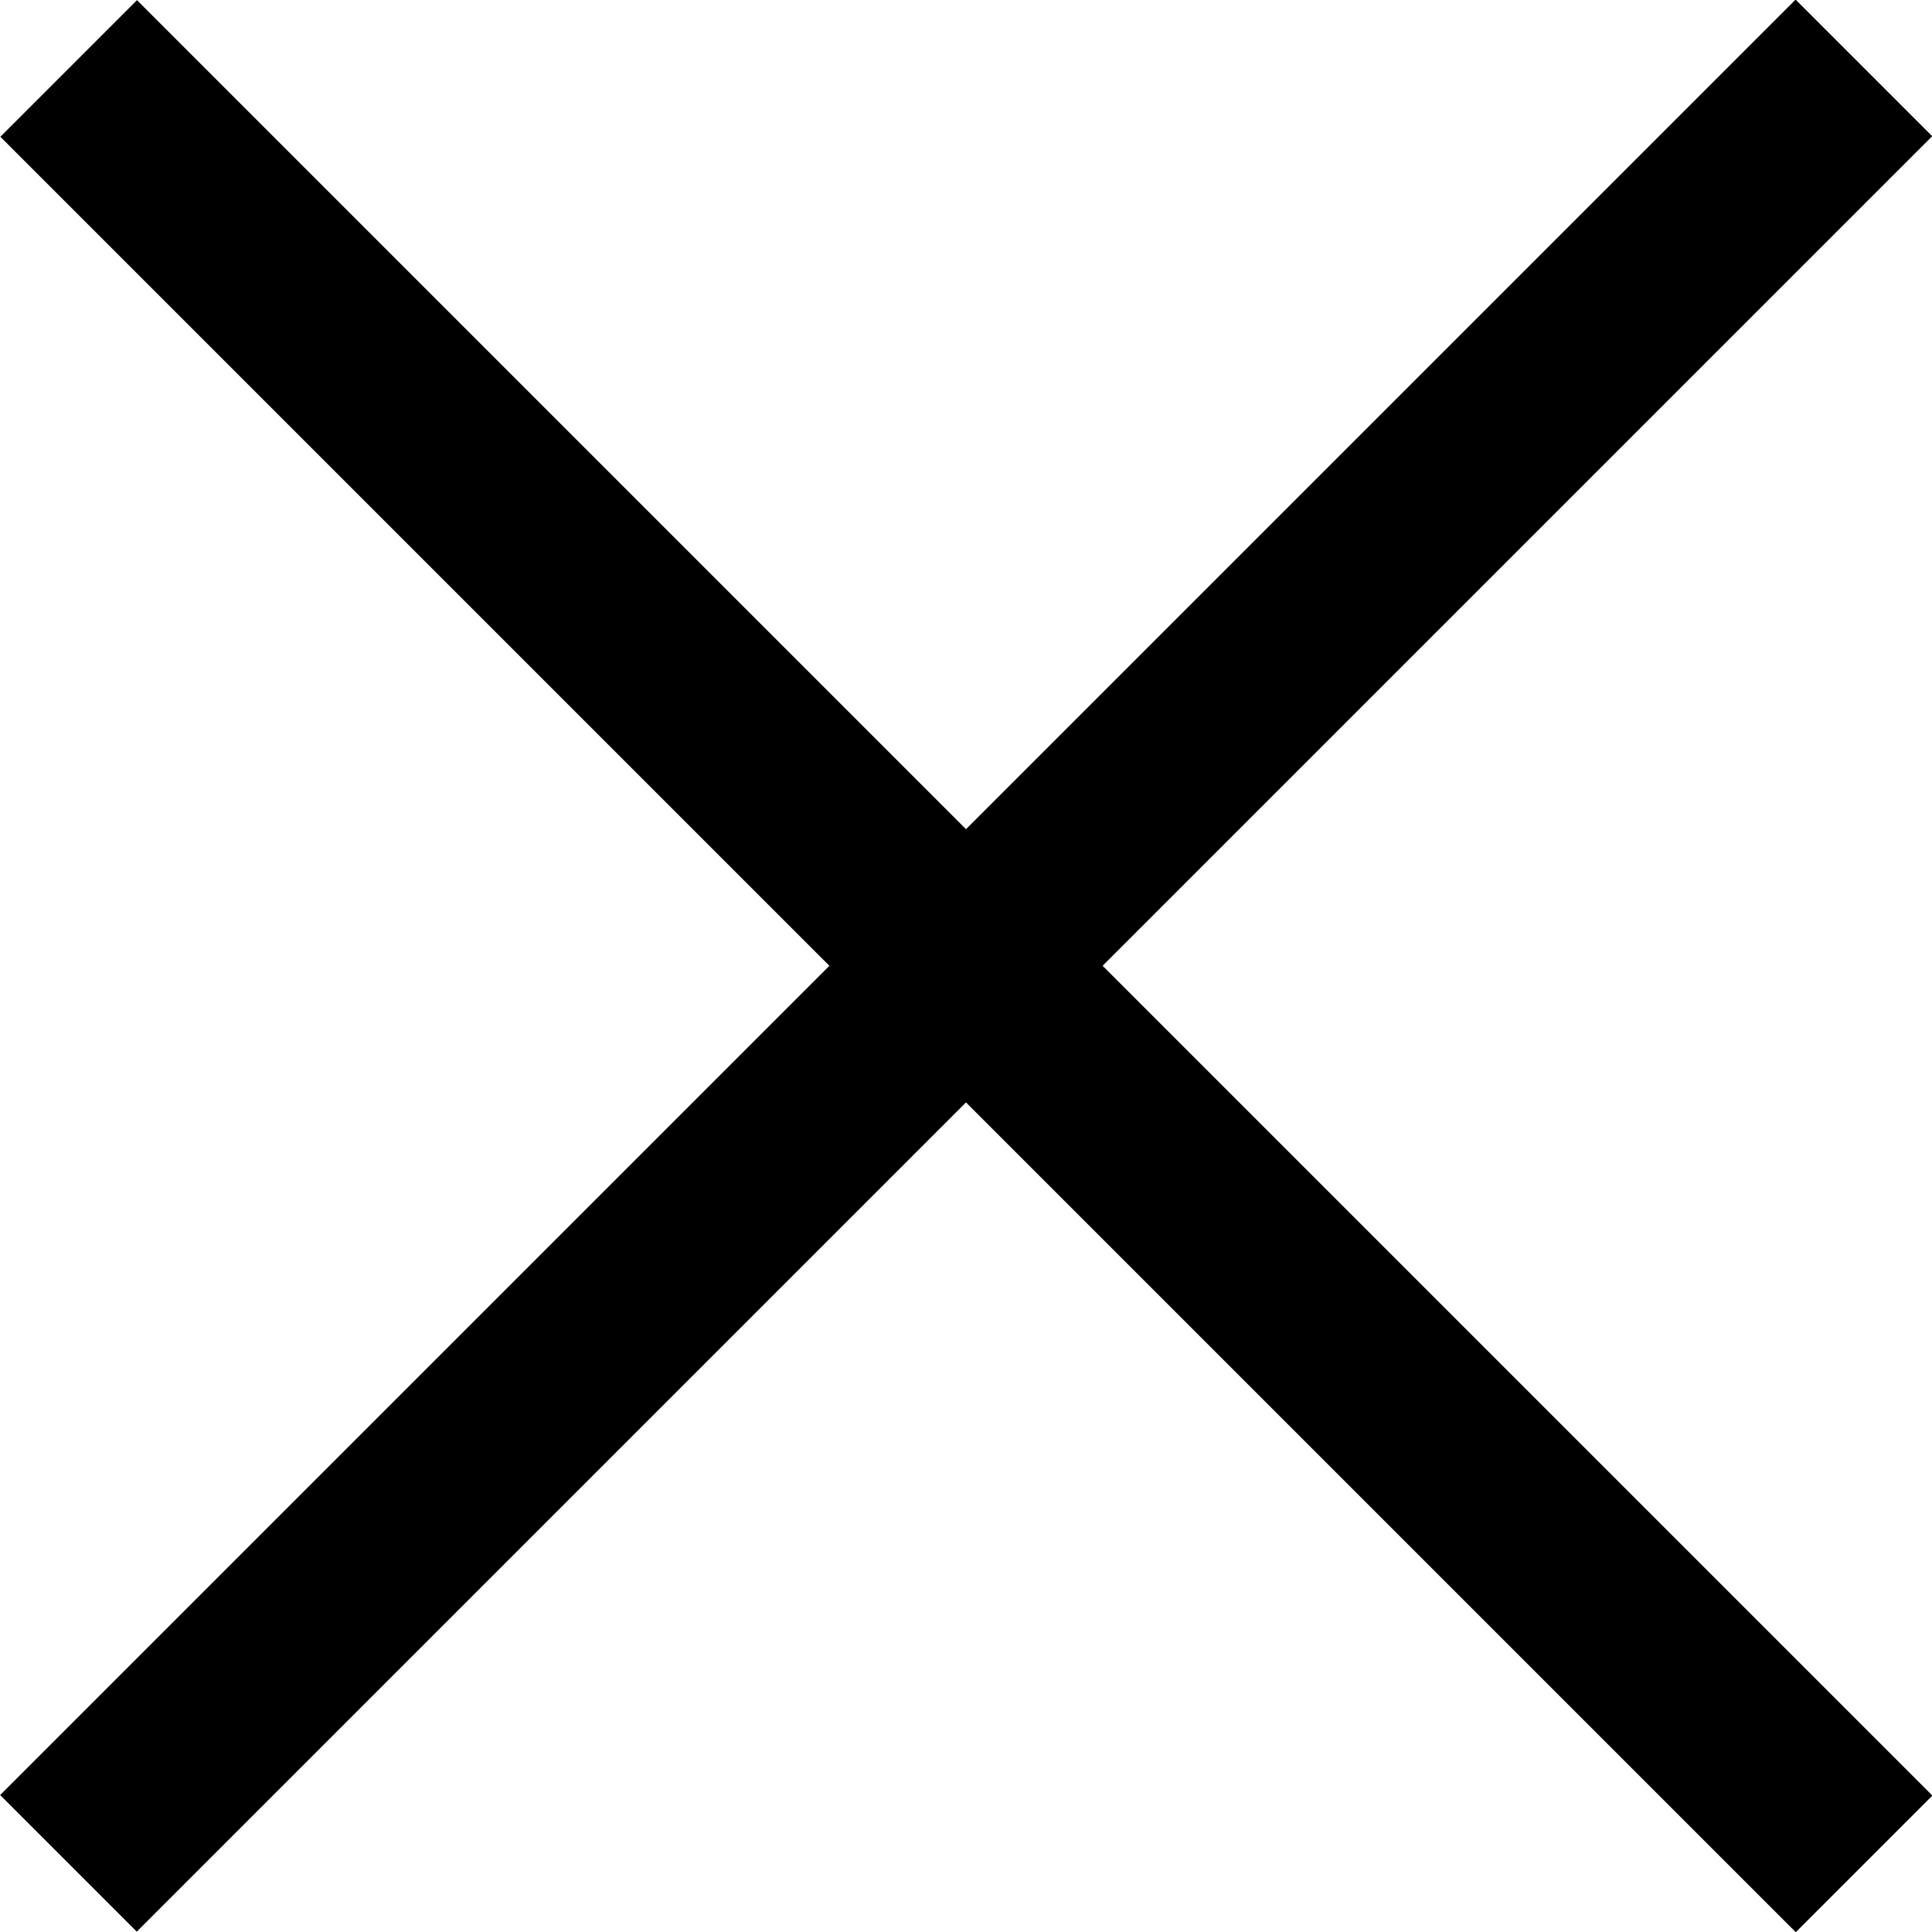 <svg xmlns="http://www.w3.org/2000/svg" viewBox="0 0 40 40"><defs></defs><title>Close</title><g id="Close"><rect class="cls-1" x="18" y="-6.28" width="4" height="52.57" transform="translate(-8.28 20) rotate(-45)"/><rect class="cls-1" x="18" y="-6.28" width="4" height="52.57" transform="translate(20 48.28) rotate(-135)"/></g></svg>
